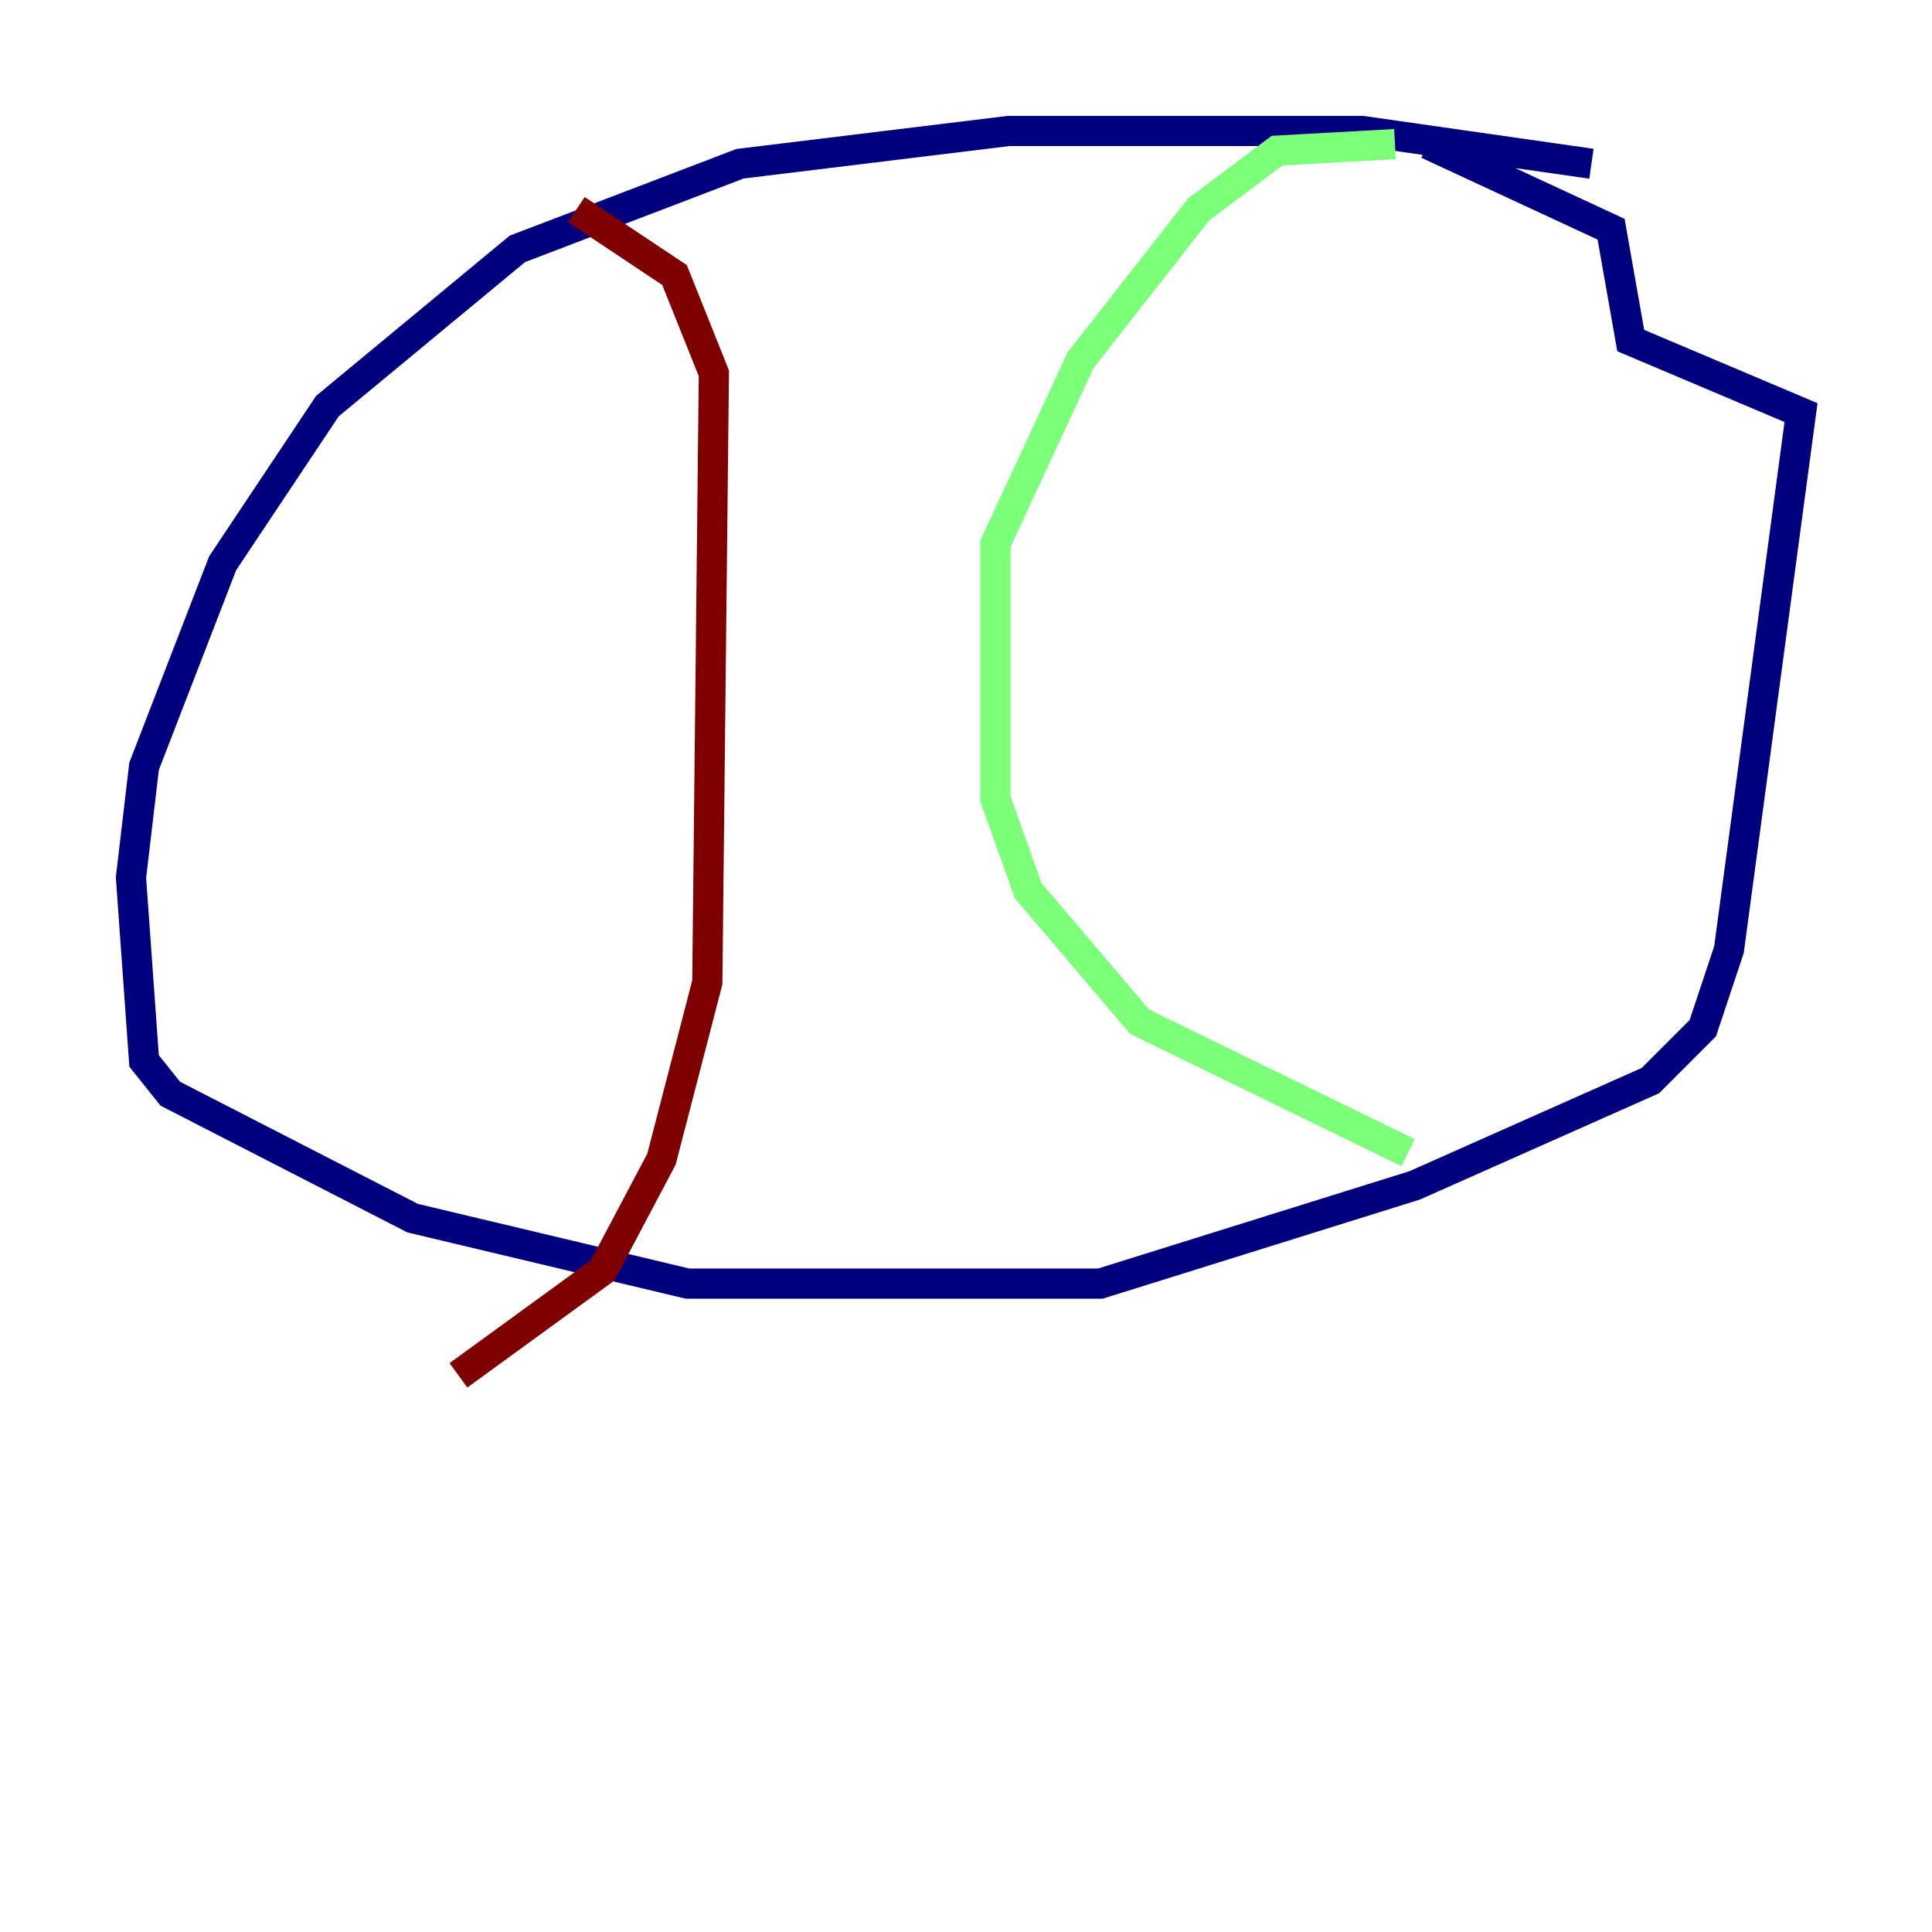 <?xml version="1.0" encoding="utf-8" ?>
<svg baseProfile="tiny" height="128" version="1.2" viewBox="0,0,128,128" width="128" xmlns="http://www.w3.org/2000/svg" xmlns:ev="http://www.w3.org/2001/xml-events" xmlns:xlink="http://www.w3.org/1999/xlink"><defs /><polyline fill="none" points="105.437,10.848 90.251,8.678 66.82,8.678 49.031,10.848 34.278,16.488 21.695,26.902 14.752,37.315 9.546,50.766 8.678,58.142 9.546,70.291 11.281,72.461 27.336,80.705 45.559,85.044 72.895,85.044 93.722,78.536 109.342,71.593 112.814,68.122 114.549,62.915 119.322,27.336 108.041,22.563 106.739,15.186 94.59,9.546" stroke="#00007f" stroke-width="2" /><polyline fill="none" points="92.42,9.546 84.61,9.98 79.403,13.885 71.593,23.864 65.953,36.014 65.953,52.936 68.122,59.01 75.498,67.688 93.288,76.366" stroke="#7cff79" stroke-width="2" /><polyline fill="none" points="38.183,13.885 44.691,18.224 47.295,24.732 46.861,65.085 43.824,76.8 39.919,84.176 30.373,91.119" stroke="#7f0000" stroke-width="2" /></svg>